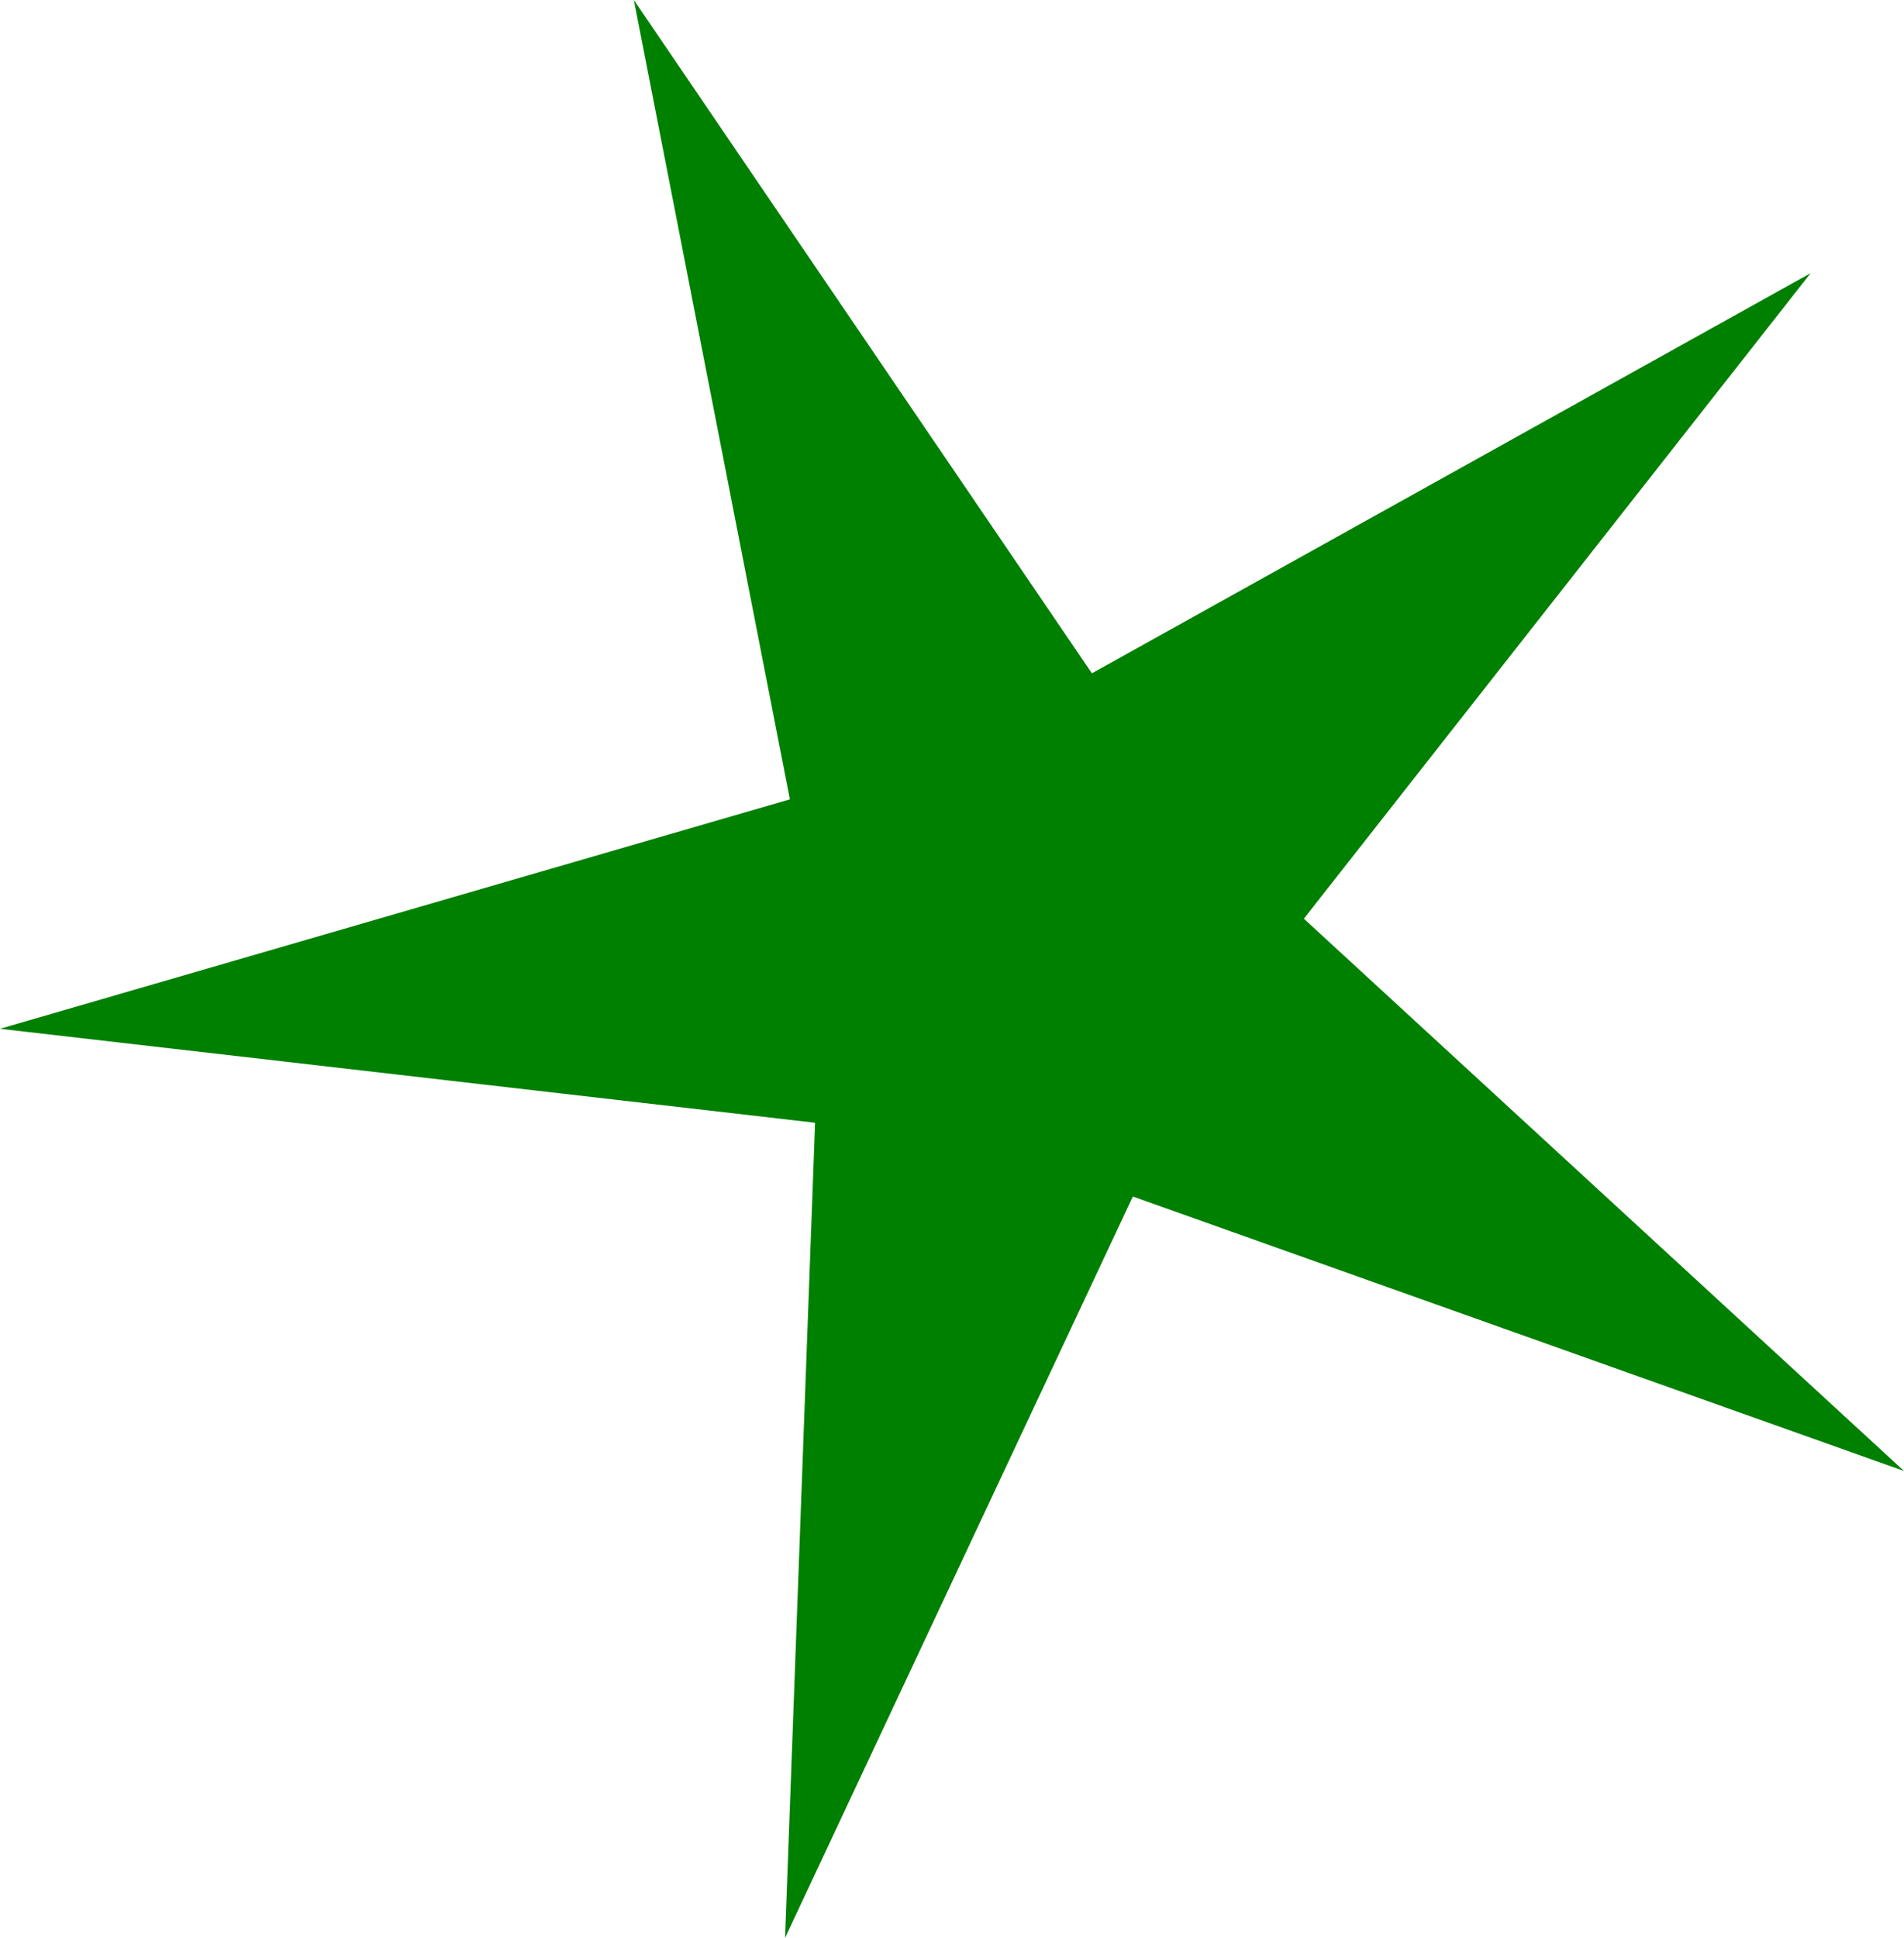 <?xml version="1.0" encoding="UTF-8" standalone="no"?>
<svg
   width="10.276mm"
   height="10.456mm"
   viewBox="0 0 10.276 10.456"
   version="1.1"
   id="svg8"
   sodipodi:docname="star.svg"
   inkscape:version="1.1.1 (3bf5ae0d25, 2021-09-20)"
   xmlns:inkscape="http://www.inkscape.org/namespaces/inkscape"
   xmlns:sodipodi="http://sodipodi.sourceforge.net/DTD/sodipodi-0.dtd"
   xmlns="http://www.w3.org/2000/svg"
   xmlns:svg="http://www.w3.org/2000/svg"
   xmlns:rdf="http://www.w3.org/1999/02/22-rdf-syntax-ns#"
   xmlns:cc="http://creativecommons.org/ns#"
   xmlns:dc="http://purl.org/dc/elements/1.1/">
  <sodipodi:namedview
     id="namedview7"
     pagecolor="#ffffff"
     bordercolor="#666666"
     borderopacity="1.0"
     inkscape:pageshadow="2"
     inkscape:pageopacity="0.0"
     inkscape:pagecheckerboard="0"
     inkscape:document-units="mm"
     showgrid="false"
     inkscape:zoom="2.4332523"
     inkscape:cx="68.426938"
     inkscape:cy="65.550129"
     inkscape:window-width="1680"
     inkscape:window-height="1027"
     inkscape:window-x="2040"
     inkscape:window-y="22"
     inkscape:window-maximized="1"
     inkscape:current-layer="svg8" />
  <defs
     id="defs2" />
  <path
     d="M 3.421,0 4.263,4.313 0,5.551 4.399,6.058 4.237,10.456 6.114,6.456 10.276,7.937 7.037,4.957 9.772,1.474 5.893,3.633 Z"
     id="path1472"
     style="fill:#008000;stroke:none;stroke-width:0.487;stroke-miterlimit:0;stroke-dasharray:none;stroke-dashoffset:0" />
</svg>
